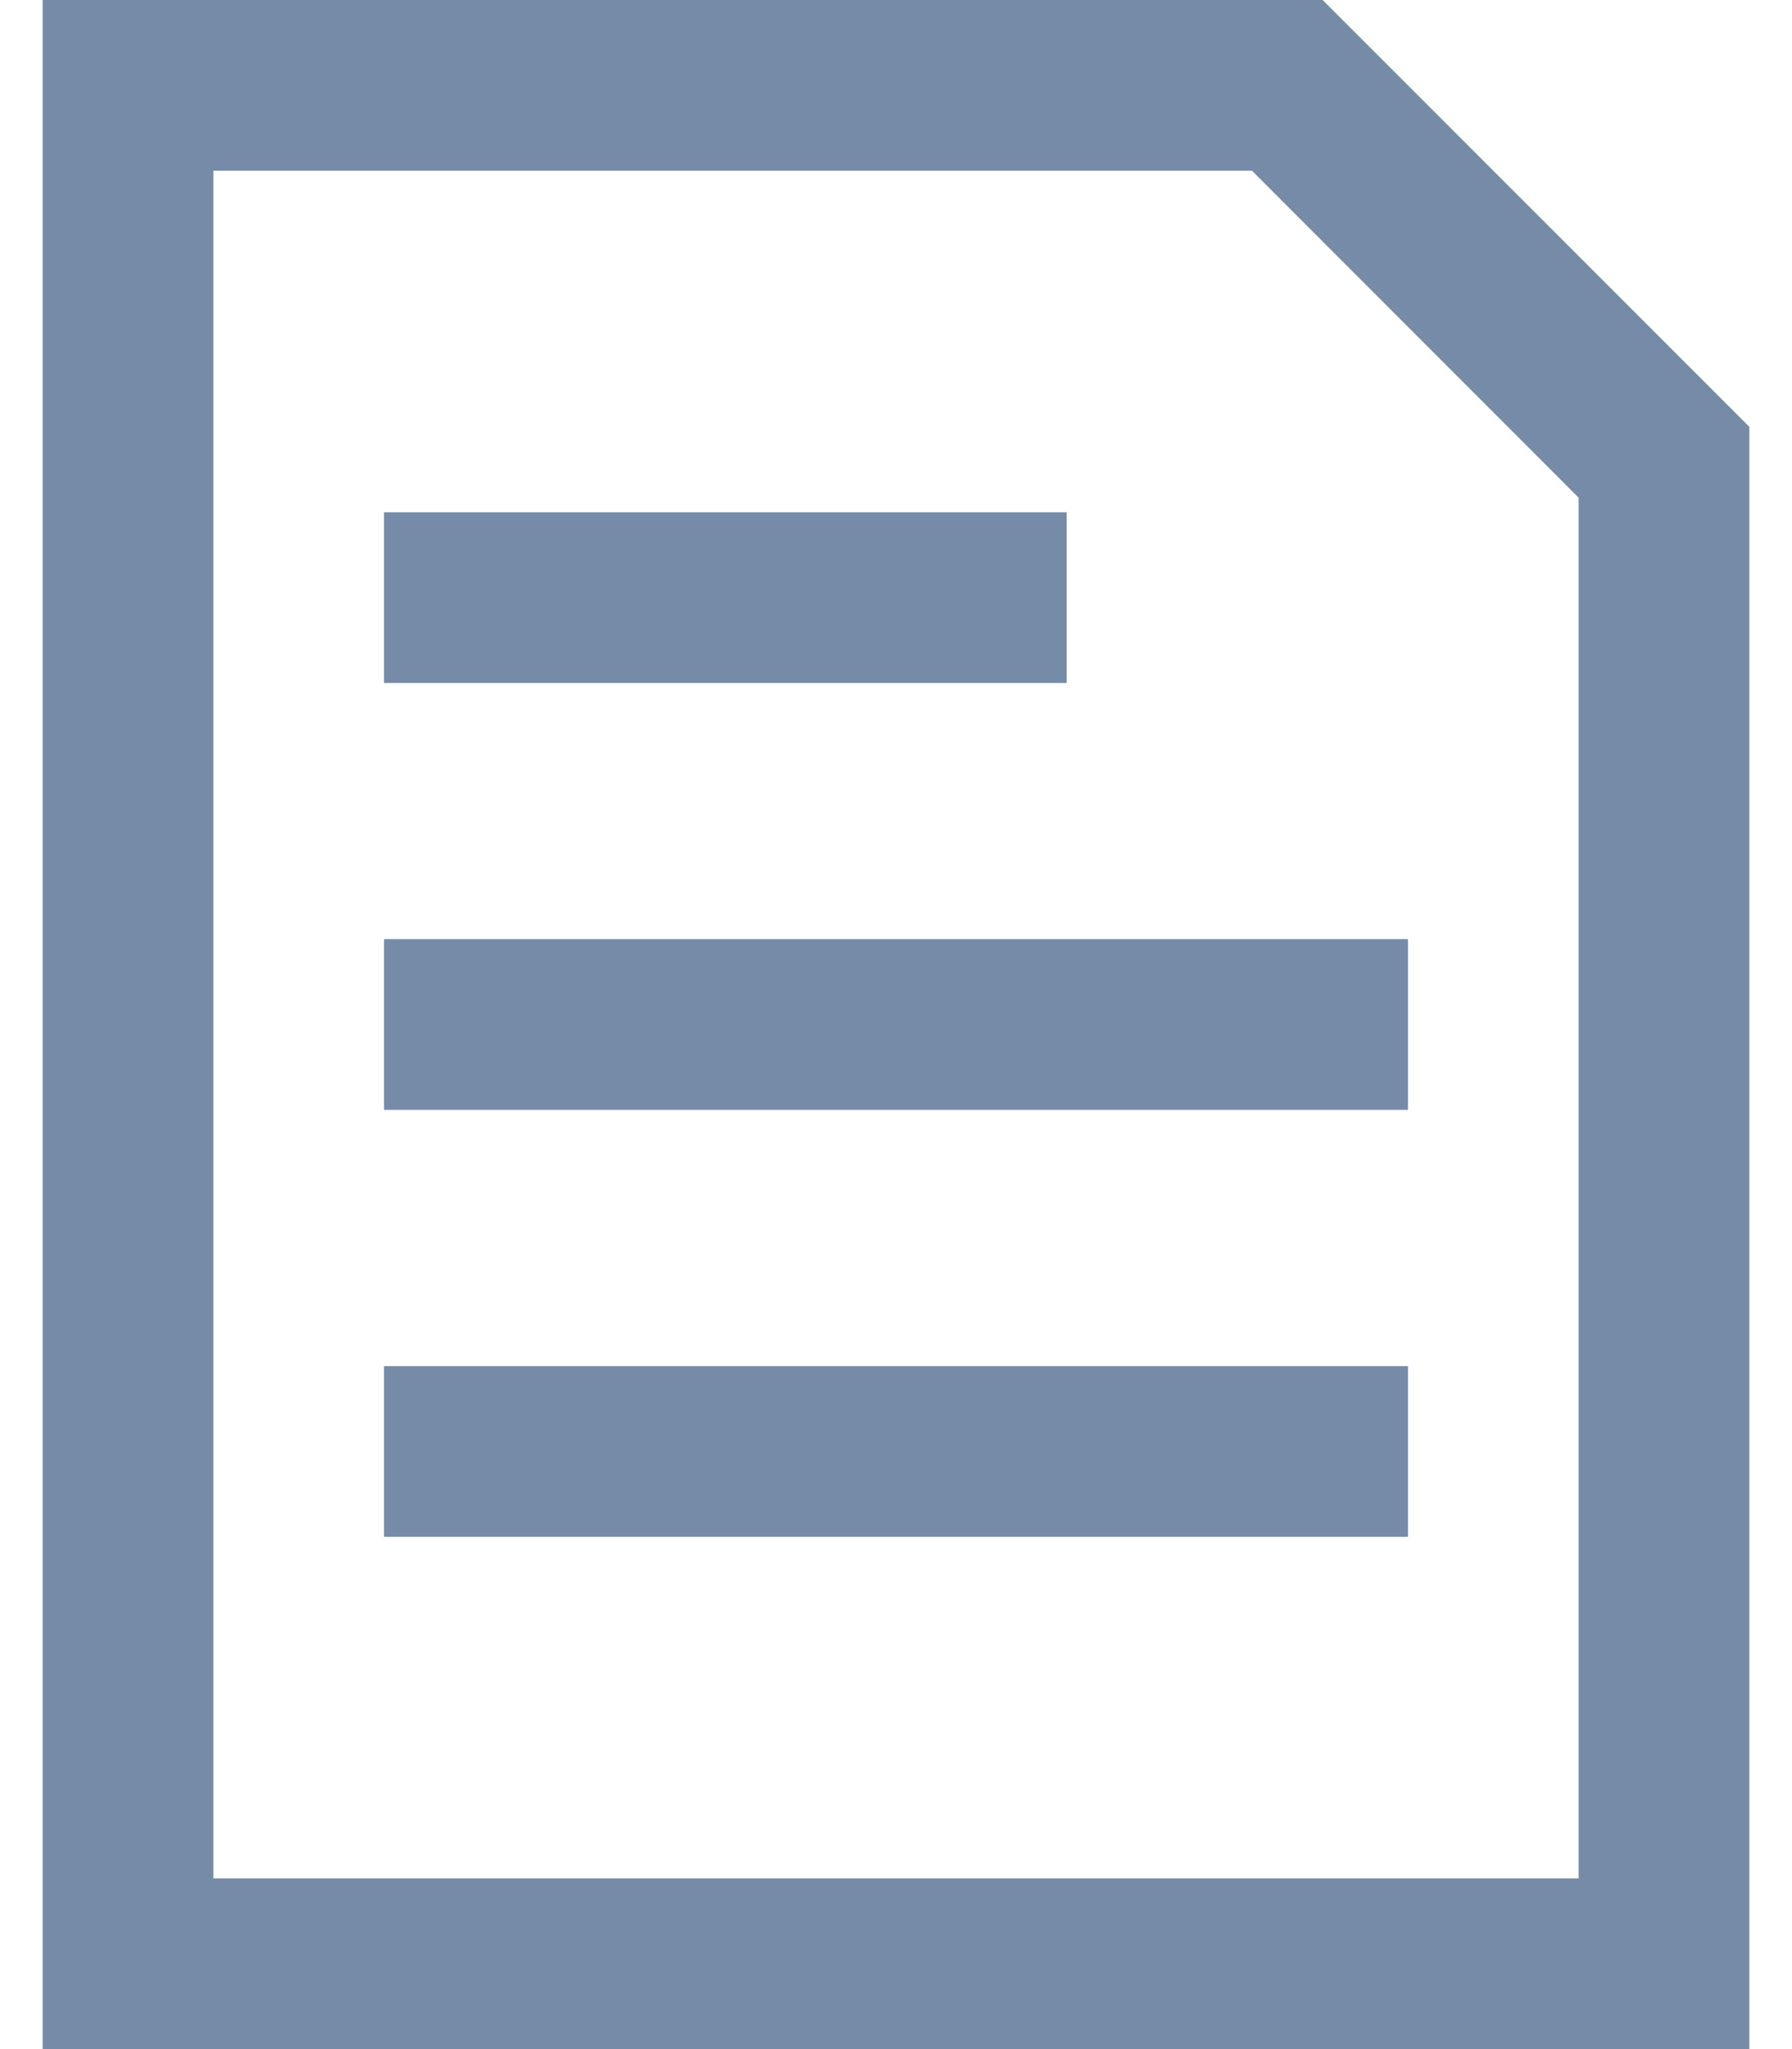 <?xml version="1.0" encoding="UTF-8"?>
<svg width="14px" height="16px" viewBox="0 0 14 16" version="1.1" xmlns="http://www.w3.org/2000/svg" xmlns:xlink="http://www.w3.org/1999/xlink">
    <!-- Generator: Sketch 51.3 (57544) - http://www.bohemiancoding.com/sketch -->
    <title>文件</title>
    <desc>Created with Sketch.</desc>
    <defs></defs>
    <g id="定稿" stroke="none" stroke-width="1" fill="none" fill-rule="evenodd">
        <g id="代码页设计-1440" transform="translate(-329, -712)" fill="#768BA8" fill-rule="nonzero">
            <g id="左侧代码区" transform="translate(280, 266)">
                <g id="文件" transform="translate(48, 446)">
                    <path d="M10.781,1.333 L2.667,1.333 L2.667,14.667 L13.333,14.667 L13.333,3.886 L10.781,1.333 Z M11.333,0 L14.667,3.333 L14.667,16 L1.333,16 L1.333,0 L11.333,0 Z" id="Combined-Shape"></path>
                    <rect id="Rectangle-10" x="4" y="4" width="5.333" height="1.333"></rect>
                    <rect id="Rectangle-10-Copy" x="4" y="7.333" width="8" height="1.333"></rect>
                    <rect id="Rectangle-10-Copy-2" x="4" y="10.667" width="8" height="1.333"></rect>
                </g>
            </g>
        </g>
    </g>
</svg>